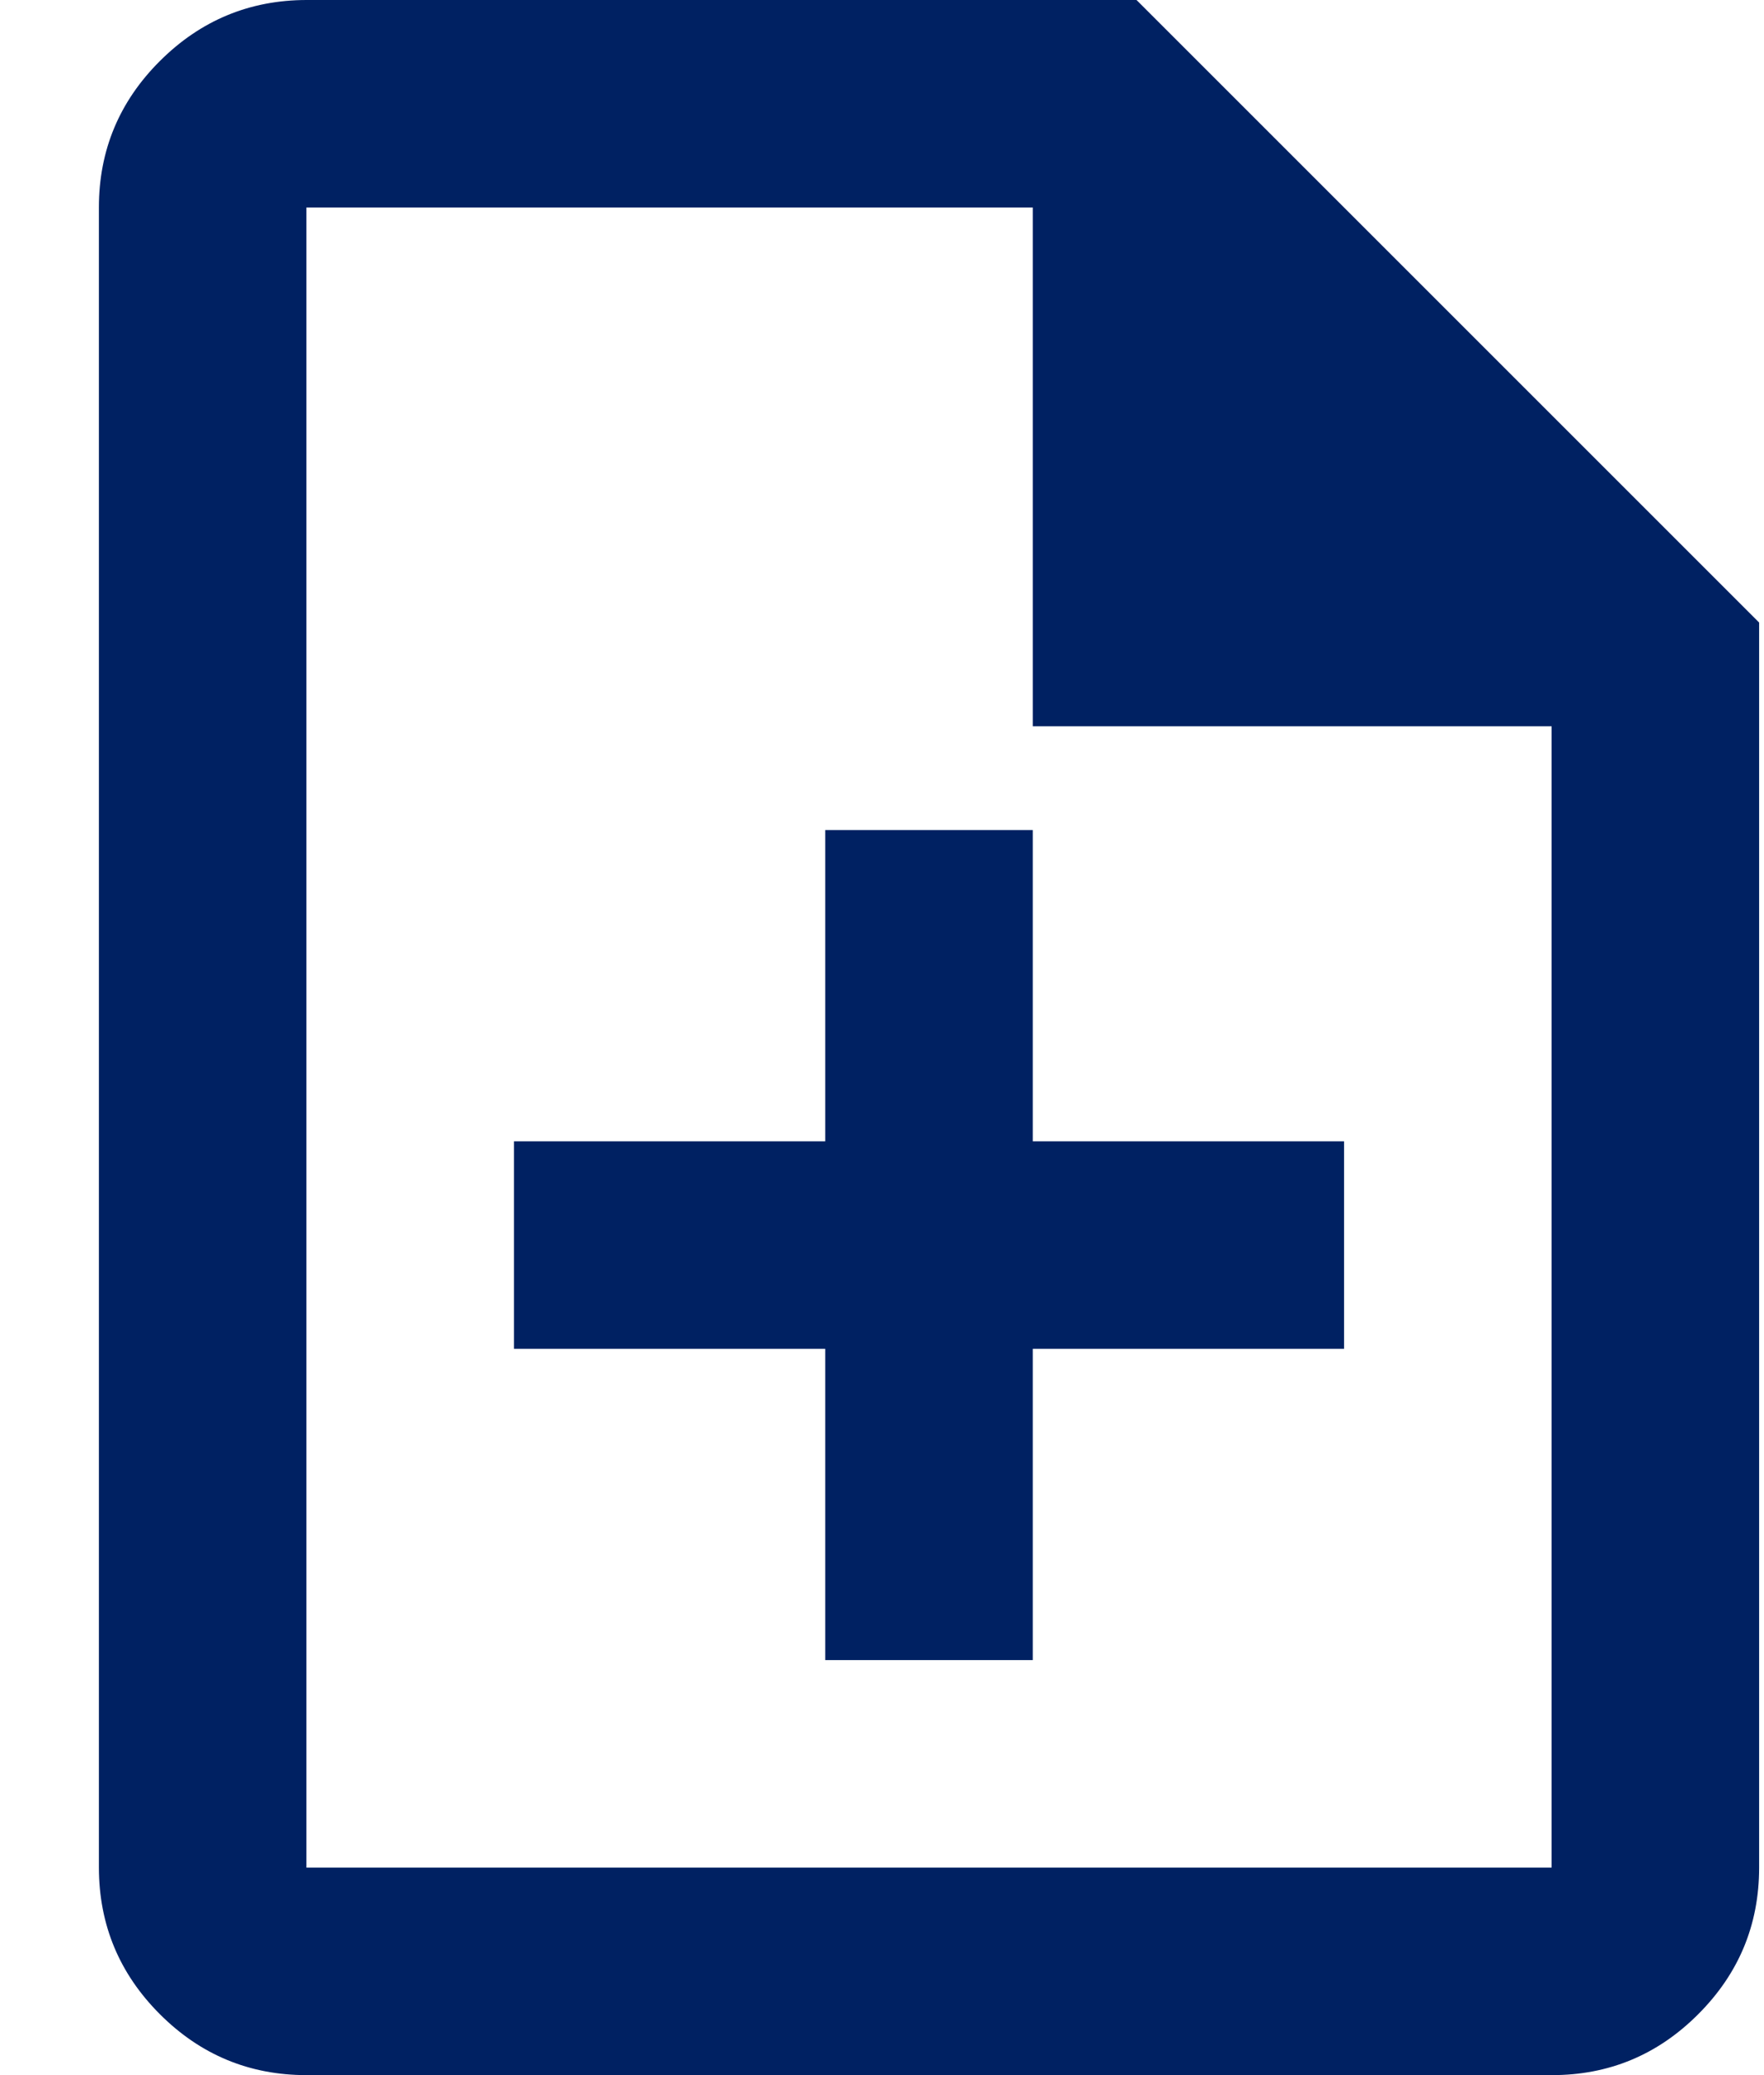 <svg width="17" height="20" viewBox="0 0 17 20" fill="none" xmlns="http://www.w3.org/2000/svg">
<path d="M7.953 16H9.953V13H12.953V11H9.953V8H7.953V11H4.953V13H7.953V16ZM2.953 20C2.403 20 1.932 19.804 1.541 19.413C1.15 19.022 0.954 18.551 0.953 18V2C0.953 1.45 1.149 0.979 1.541 0.588C1.933 0.197 2.404 0.001 2.953 0H10.953L16.953 6V18C16.953 18.55 16.758 19.021 16.366 19.413C15.975 19.805 15.504 20.001 14.953 20H2.953ZM9.953 7V2H2.953V18H14.953V7H9.953Z" fill="#002162"/>
</svg>

